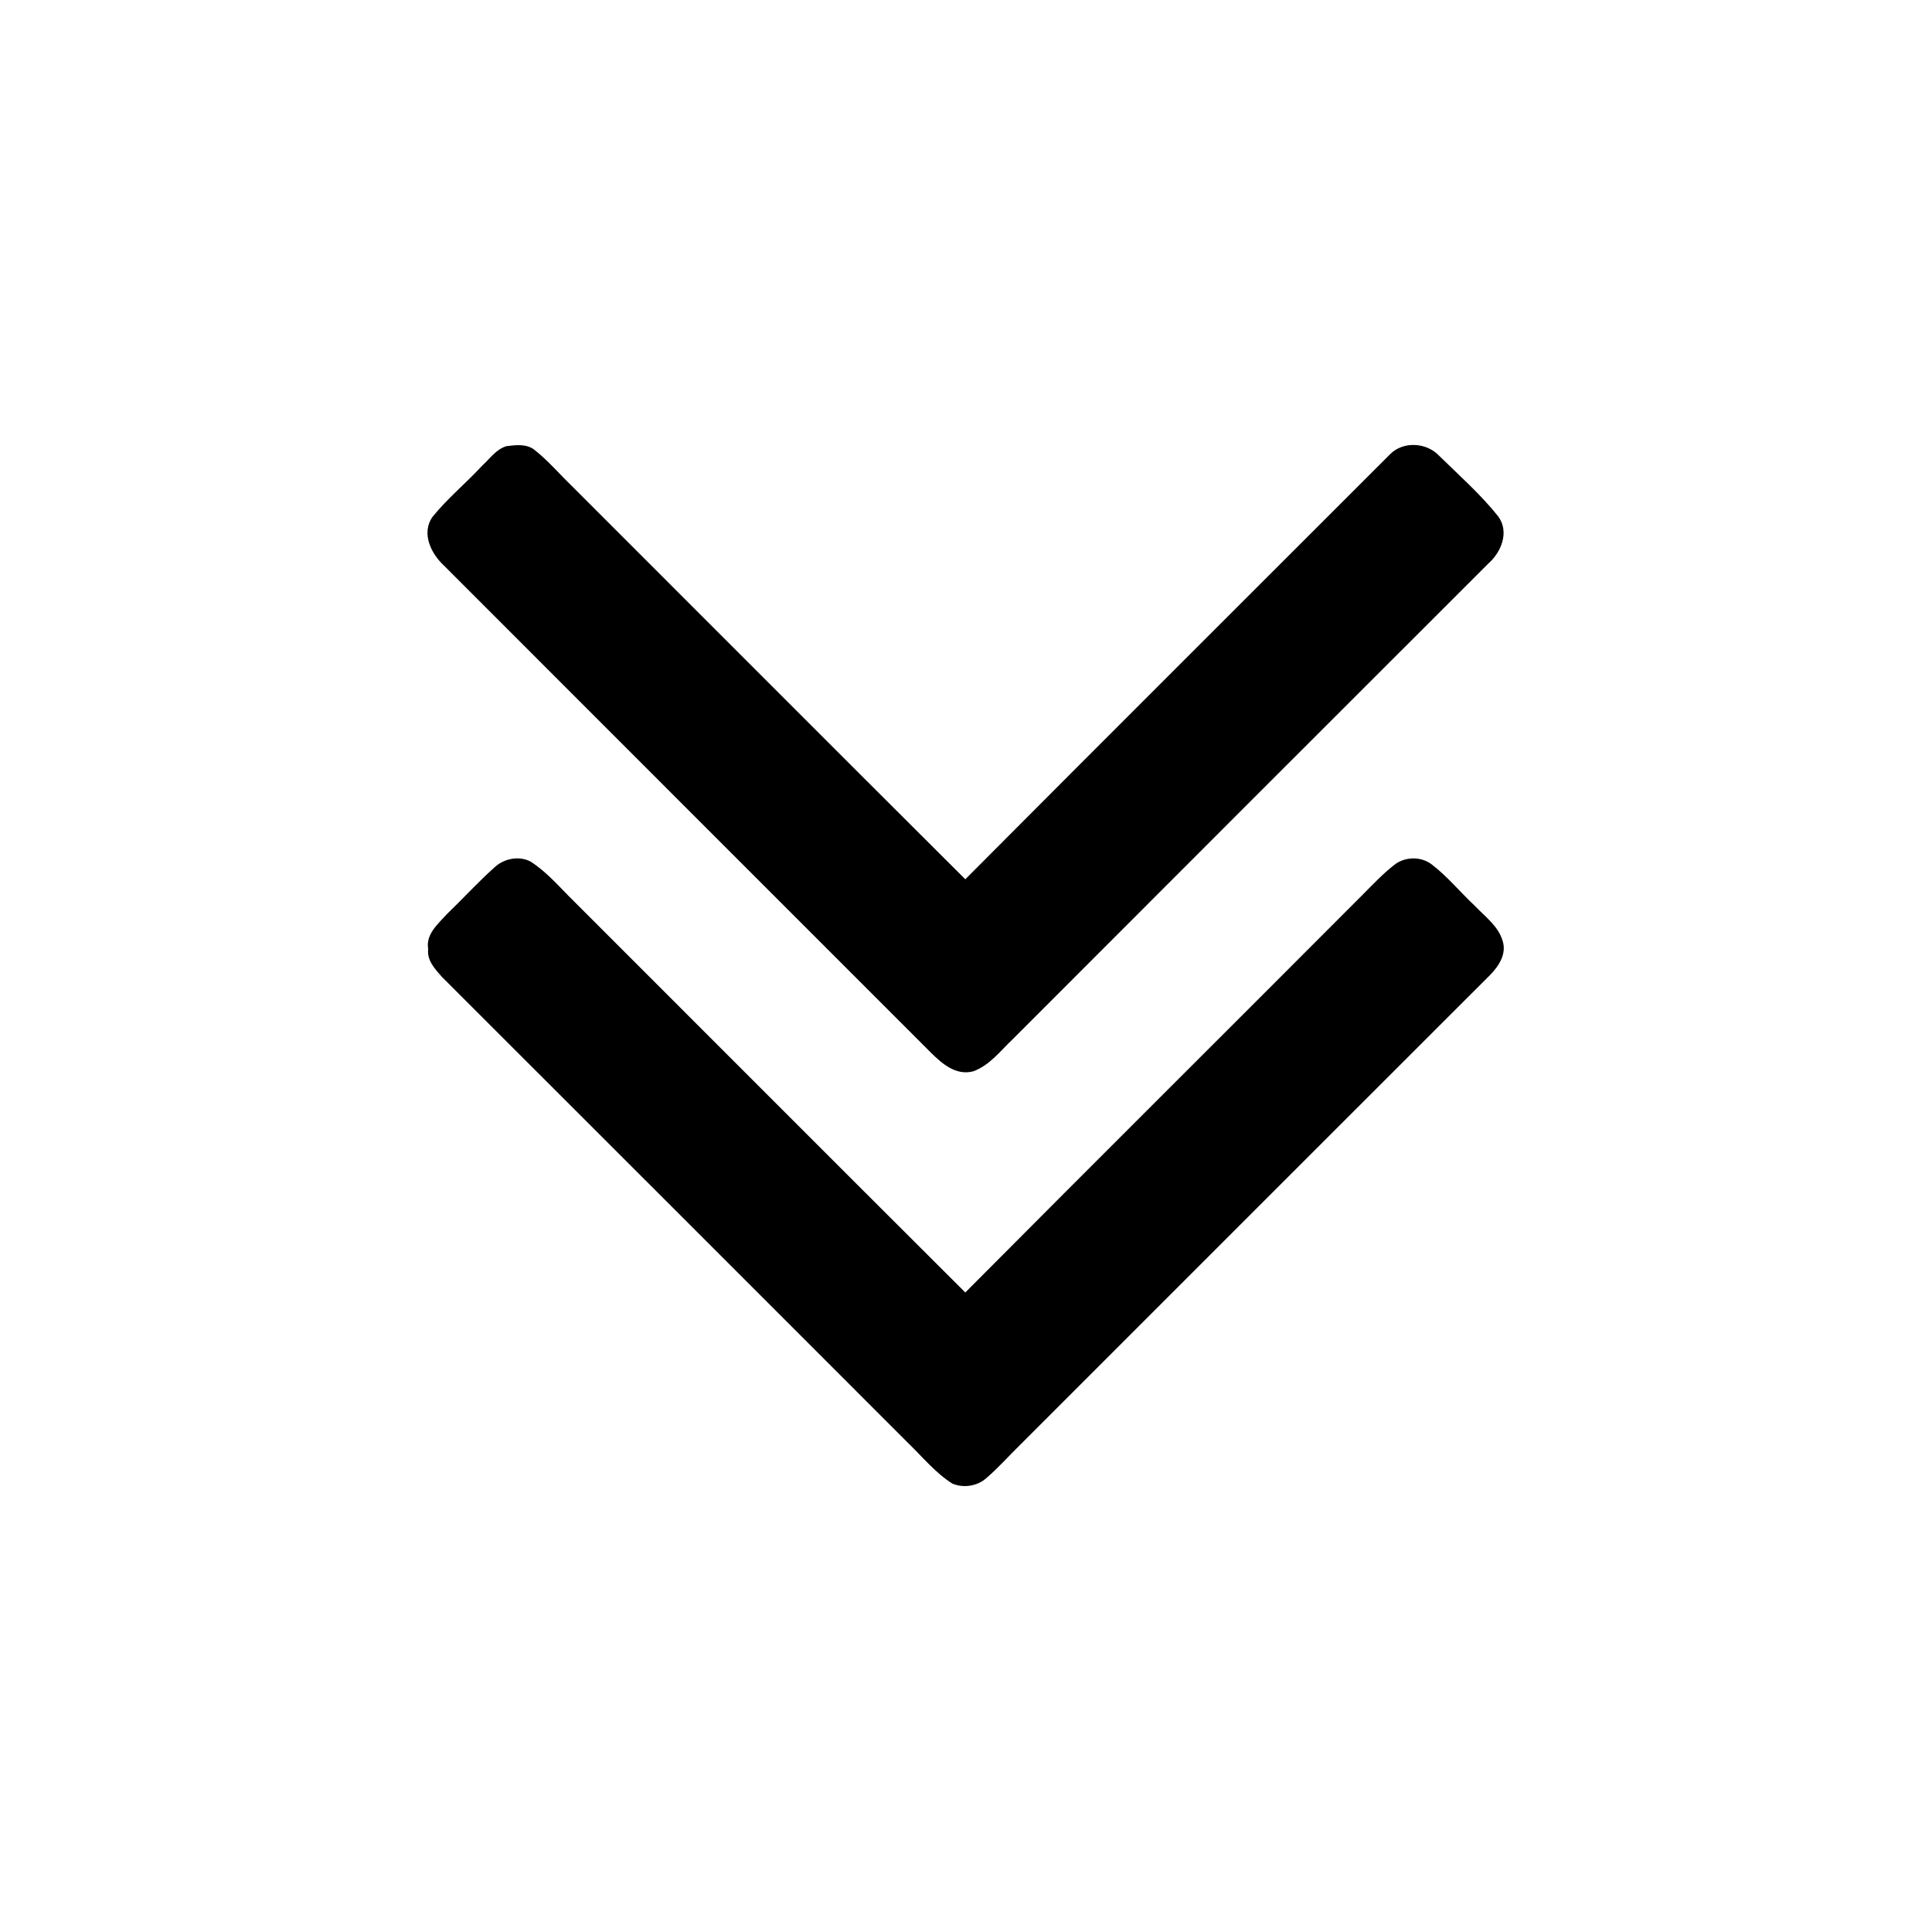<svg width="1280" xmlns="http://www.w3.org/2000/svg" height="1280" viewBox="0 0 1024 1024">
<path d="m268.45,236.48c4.73-.63 10.29-1.29 14.44,1.65 7.28,5.65 13.27,12.72 19.86,19.12 69.64,69.58 139.16,139.29 208.88,208.79 74.89-75.25 150.09-150.2 225.14-225.28 6.88-6.98 19.14-6.33 25.84,.64 10.74,10.55 22.17,20.6 31.56,32.41 5.93,8.26 1.47,18.96-5.4,24.96-84.02,83.98-168.06,167.94-251.99,252.02-6.53,6.14-12.25,13.93-20.99,17.04-9.15,2.42-16.61-4.16-22.55-10.07-85.96-86.04-172.03-171.97-257.96-258.03-6.85-6.32-12.02-17.02-6.15-25.65 8-9.9 17.93-18.05 26.56-27.39 3.98-3.62 7.33-8.64 12.76-10.21Z"/>
<path d="m262.41,459.45c4.93-4.49 12.94-5.99 18.9-2.74 8.8,5.64 15.52,13.8 22.94,21.04 69.14,69.08 138.16,138.29 207.38,207.29 69.86-70.28 140.13-140.14 210.1-210.31 5.83-5.84 11.46-11.94 18.07-16.92 5.58-3.84 13.65-3.81 19.07,.37 8.43,6.46 15.16,14.81 22.92,22.03 5.35,5.66 12.33,10.61 14.62,18.44 2.27,6.92-2.02,13.42-6.63,18.12-83.05,82.94-166.01,165.99-249.03,248.98-6.06,5.93-11.68,12.32-18.14,17.83-4.79,4.19-12.12,5.24-17.92,2.71-8.84-5.61-15.5-13.82-22.94-21.04-82.51-82.49-164.98-165.04-247.53-247.48-3.65-4.17-8.05-8.74-7.27-14.8-1.38-7.73 5.13-13.17 9.73-18.28 8.66-8.33 16.75-17.26 25.73-25.24Z"/>
</svg>
